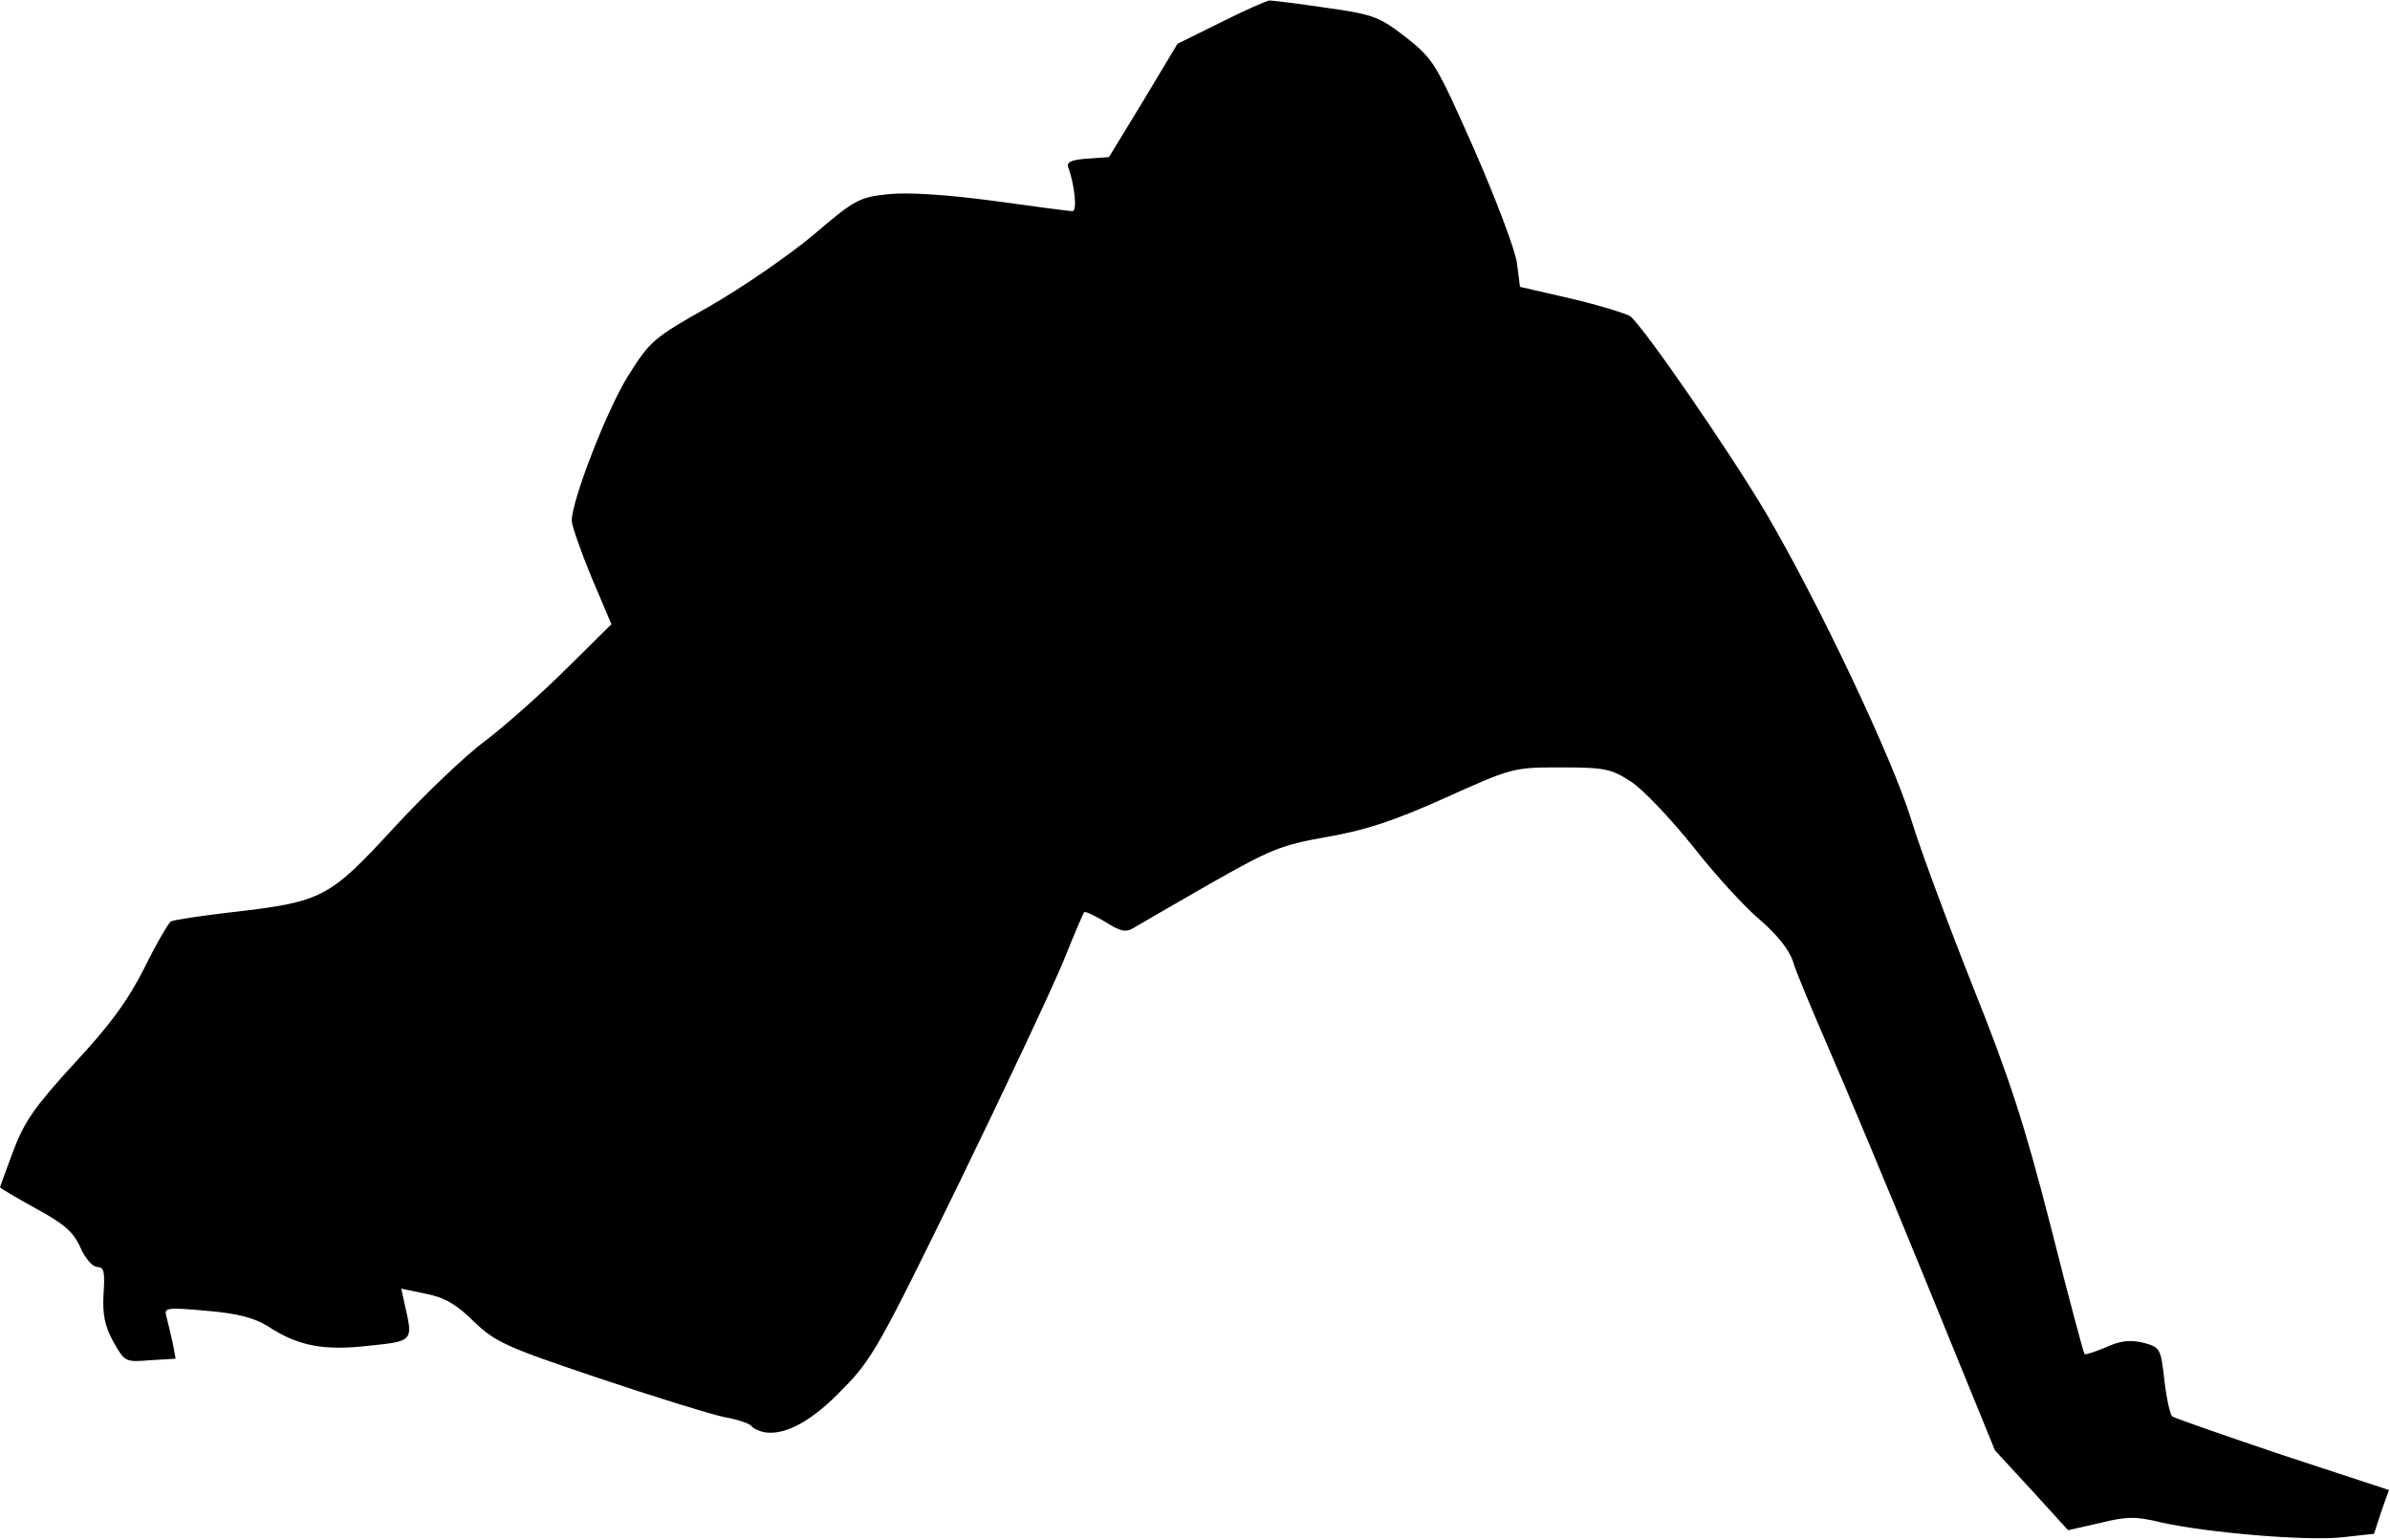 <?xml version="1.0" standalone="no"?>
<!DOCTYPE svg PUBLIC "-//W3C//DTD SVG 20010904//EN"
 "http://www.w3.org/TR/2001/REC-SVG-20010904/DTD/svg10.dtd">
<svg version="1.0" xmlns="http://www.w3.org/2000/svg"
 width="464pt" height="299pt" viewBox="0 0 464 299"
 preserveAspectRatio="xMidYMid meet">
<g transform="translate(0,299) scale(0.1,-0.1)"
fill="#000000" stroke="none">
<path fill="#000000" stroke="none" d="M2371 2947 l-85 -42 -66 -110 -67 -110
-42 -3 c-31 -2 -41 -7 -37 -17 12 -33 18 -85 8 -85 -5 0 -74 9 -153 20 -90 12
-167 17 -204 13 -57 -6 -65 -10 -147 -80 -48 -40 -138 -102 -201 -138 -110
-62 -115 -67 -159 -137 -41 -67 -108 -240 -108 -279 0 -9 17 -58 38 -109 l39
-92 -86 -85 c-47 -47 -118 -110 -157 -140 -40 -29 -120 -106 -180 -171 -125
-136 -139 -143 -313 -163 -60 -7 -114 -15 -119 -18 -5 -3 -29 -44 -52 -91 -32
-63 -67 -111 -136 -185 -76 -83 -97 -113 -118 -169 -14 -38 -26 -70 -26 -71 0
-2 31 -20 69 -41 55 -30 73 -45 87 -76 9 -21 24 -38 33 -38 13 0 15 -10 12
-52 -2 -40 2 -62 19 -93 22 -39 23 -40 71 -36 l50 3 -6 32 c-4 17 -9 39 -12
50 -5 17 0 18 78 11 61 -5 93 -14 119 -30 58 -38 107 -48 195 -38 88 9 87 9
71 79 l-7 32 48 -10 c36 -7 60 -21 93 -54 42 -40 62 -49 240 -109 107 -36 217
-70 244 -76 28 -5 52 -13 55 -18 4 -5 15 -10 26 -12 40 -6 92 22 151 84 57 57
73 87 227 402 91 187 182 381 202 430 20 50 38 92 40 94 2 2 21 -7 41 -19 30
-19 40 -21 56 -11 10 6 77 45 147 85 118 67 137 75 227 91 75 13 130 31 230
76 131 59 133 59 225 59 85 0 98 -3 136 -28 23 -15 77 -72 121 -127 43 -55
102 -119 130 -142 32 -28 55 -56 63 -80 6 -21 38 -96 69 -168 31 -71 117 -276
190 -455 l133 -326 71 -77 71 -78 62 14 c52 13 70 13 119 1 90 -20 279 -36
349 -29 l64 7 14 43 15 42 -207 68 c-113 38 -210 72 -214 75 -4 4 -11 35 -15
70 -7 62 -8 64 -41 73 -26 6 -44 4 -73 -9 -21 -9 -40 -15 -41 -13 -2 2 -32
114 -66 249 -50 195 -80 288 -151 465 -48 121 -102 266 -119 322 -37 121 -181
424 -282 596 -69 117 -237 361 -264 383 -8 5 -59 21 -114 34 l-100 23 -6 46
c-3 25 -41 125 -83 221 -75 169 -79 175 -133 218 -52 40 -63 44 -155 57 -55 8
-103 14 -109 14 -5 0 -48 -19 -94 -42z"/>
</g>
</svg>
